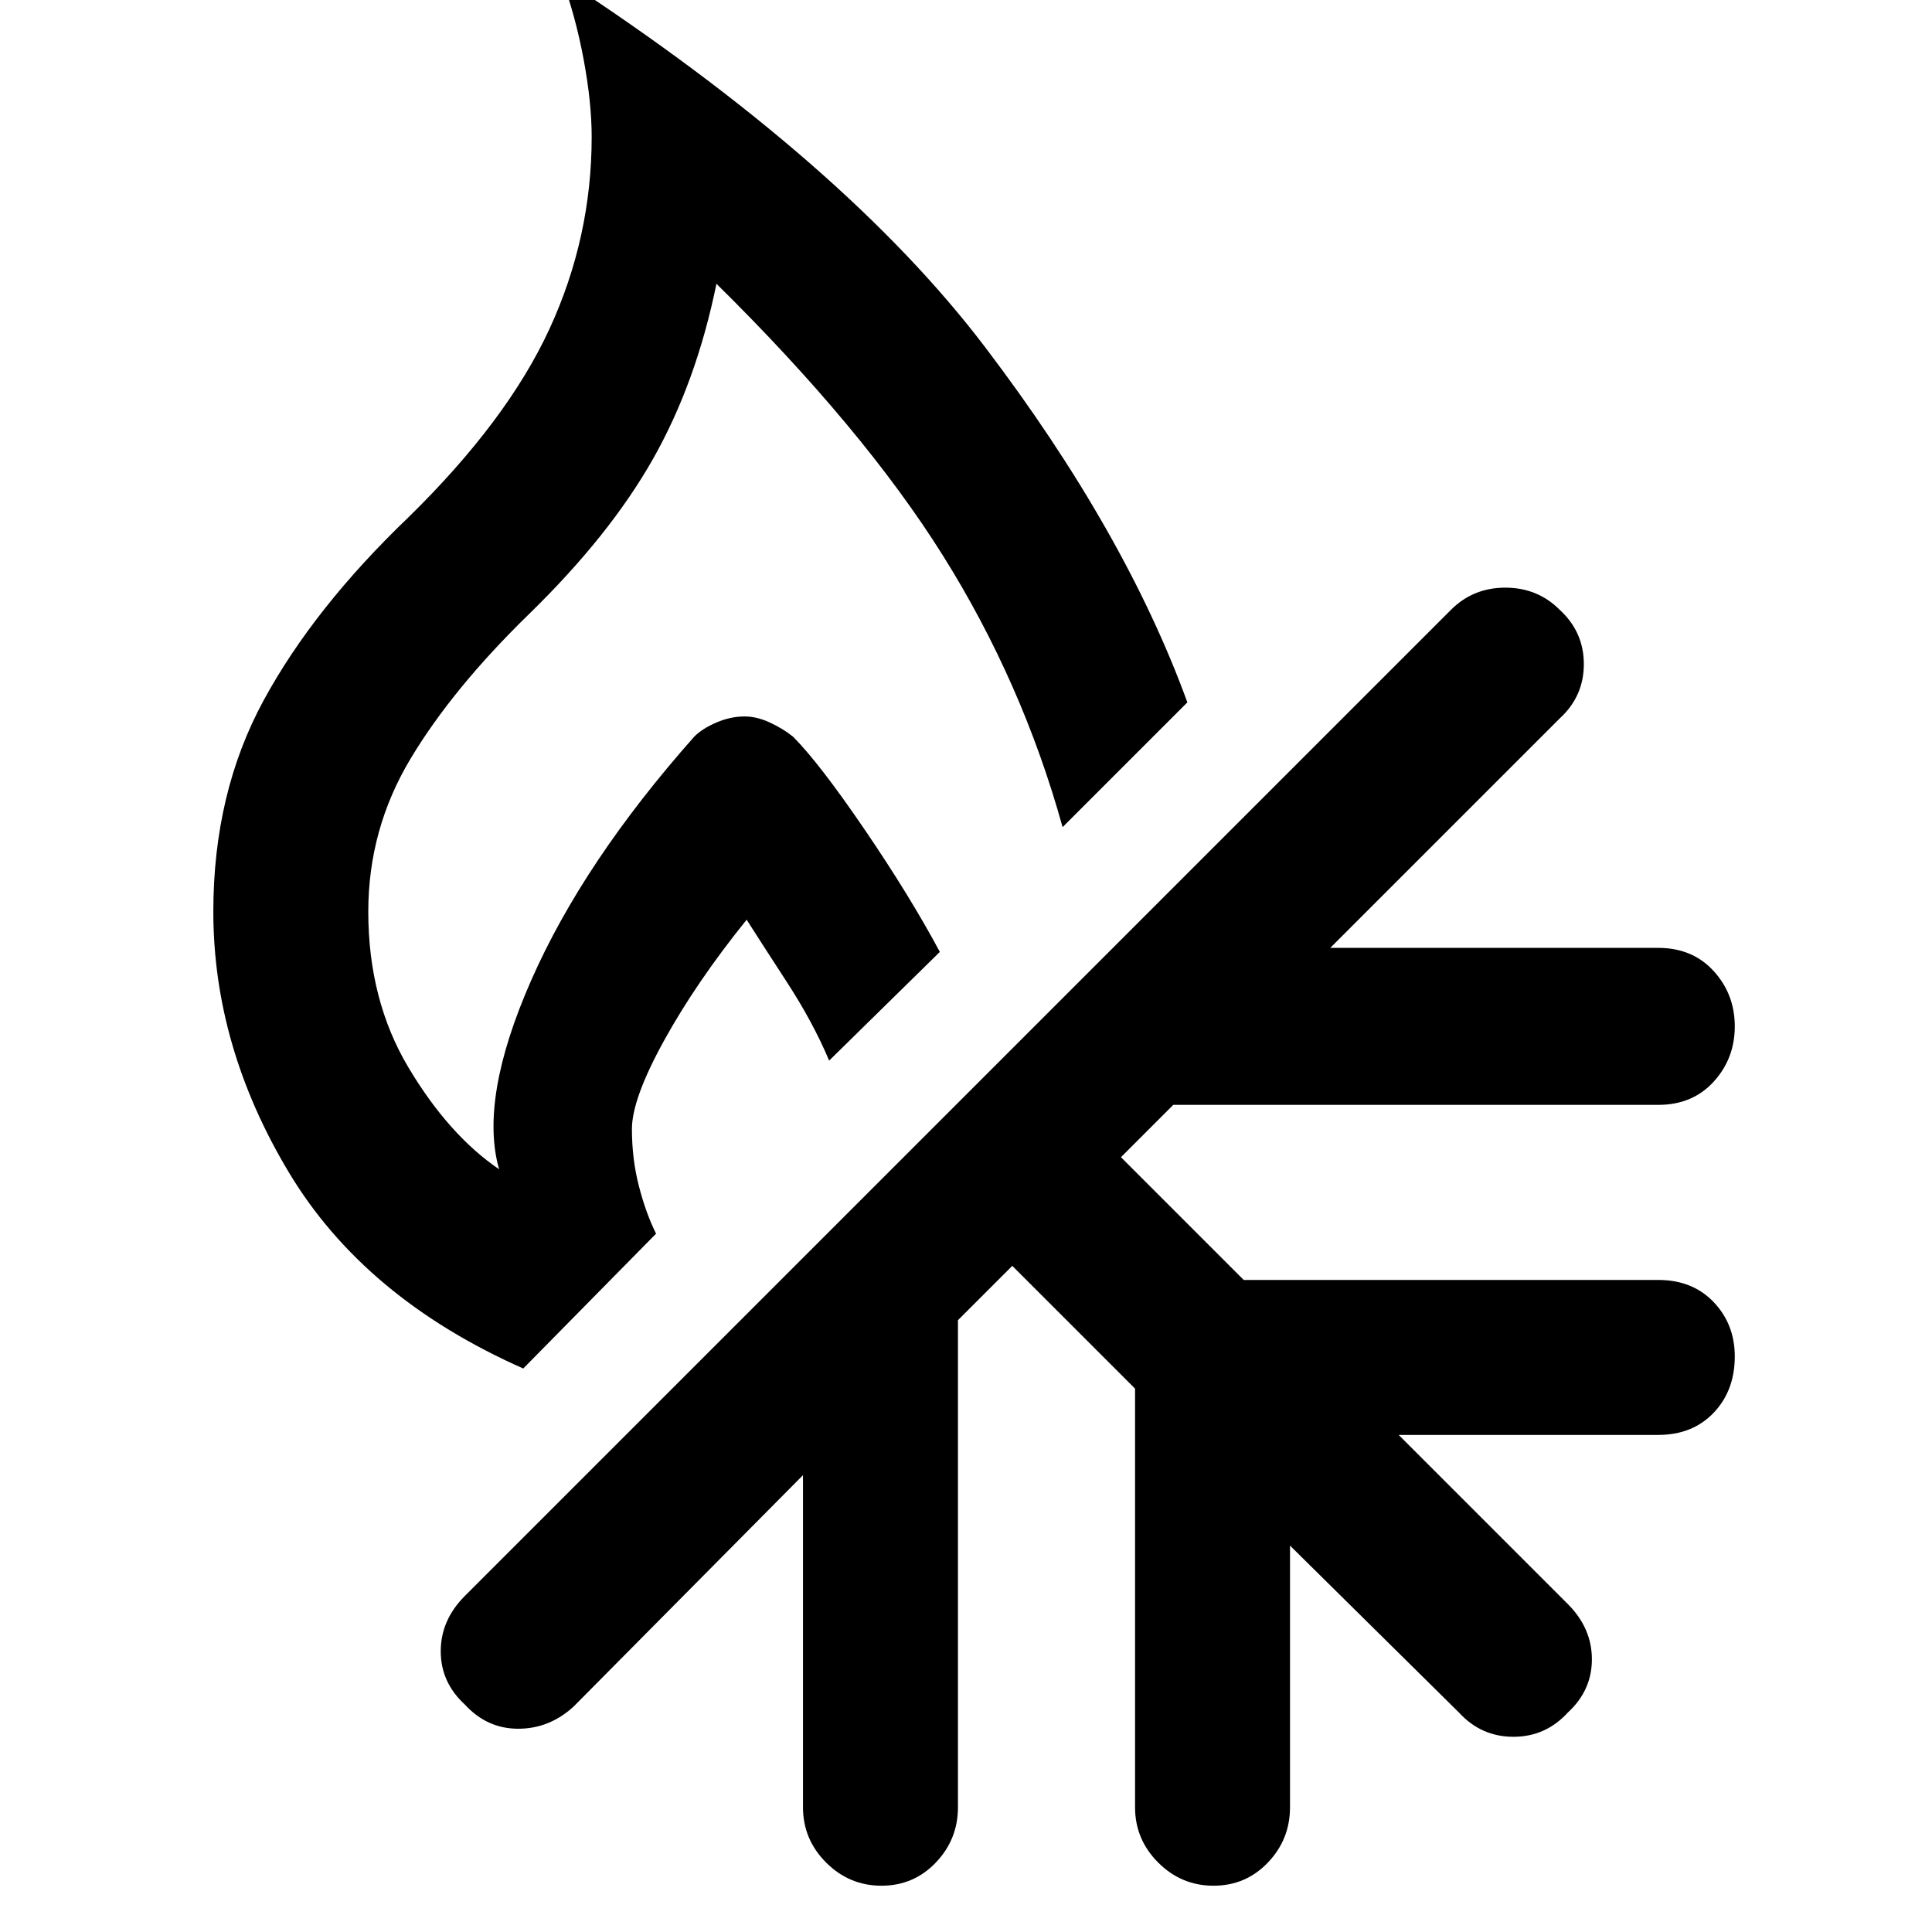 <svg xmlns="http://www.w3.org/2000/svg" height="48" width="48"><path d="M21.9 46.85q-.8 0-1.375-.575T19.95 44.9v-8.25l-5.7 5.75q-.6.55-1.375.55t-1.325-.6q-.6-.55-.6-1.325 0-.775.6-1.375l24.5-24.5q.55-.55 1.35-.55t1.35.55q.6.55.6 1.35t-.6 1.35l-5.7 5.7h8.15q.85 0 1.375.575T43.1 25.5q0 .8-.525 1.375t-1.375.575H29.15l-1.3 1.3 3.05 3.05h10.3q.85 0 1.375.55t.525 1.35q0 .85-.525 1.4-.525.55-1.375.55h-6.45l4.2 4.2q.6.6.6 1.375t-.6 1.325q-.55.6-1.35.6t-1.35-.6l-4.2-4.15v6.5q0 .8-.55 1.375t-1.35.575q-.8 0-1.375-.575T28.2 44.9V34.5l-3.05-3.05-1.35 1.35v12.1q0 .8-.55 1.375t-1.35.575ZM13 34q-3.95-1.75-5.825-4.875T5.3 22.65q0-2.95 1.25-5.25t3.6-4.55q2.45-2.4 3.5-4.675Q14.7 5.9 14.7 3.4q0-.85-.2-1.925Q14.3.4 13.95-.55 21 4.05 24.475 8.625 27.95 13.2 29.5 17.45l-3.1 3.1q-1-3.6-2.975-6.75T17.8 7.05q-.5 2.45-1.575 4.35-1.075 1.9-3.075 3.85-1.9 1.85-2.95 3.6-1.05 1.75-1.05 3.8 0 2.2 1 3.875 1 1.675 2.25 2.525-.5-1.75.8-4.7t4.05-6.05q.2-.2.55-.35.35-.15.7-.15.3 0 .625.15t.575.35q.65.65 1.775 2.3t1.875 3.05l-2.75 2.7q-.4-.95-1.05-1.95t-1-1.55q-1.25 1.55-2.05 3-.8 1.45-.8 2.2 0 .75.175 1.425t.425 1.175Z"/></svg>